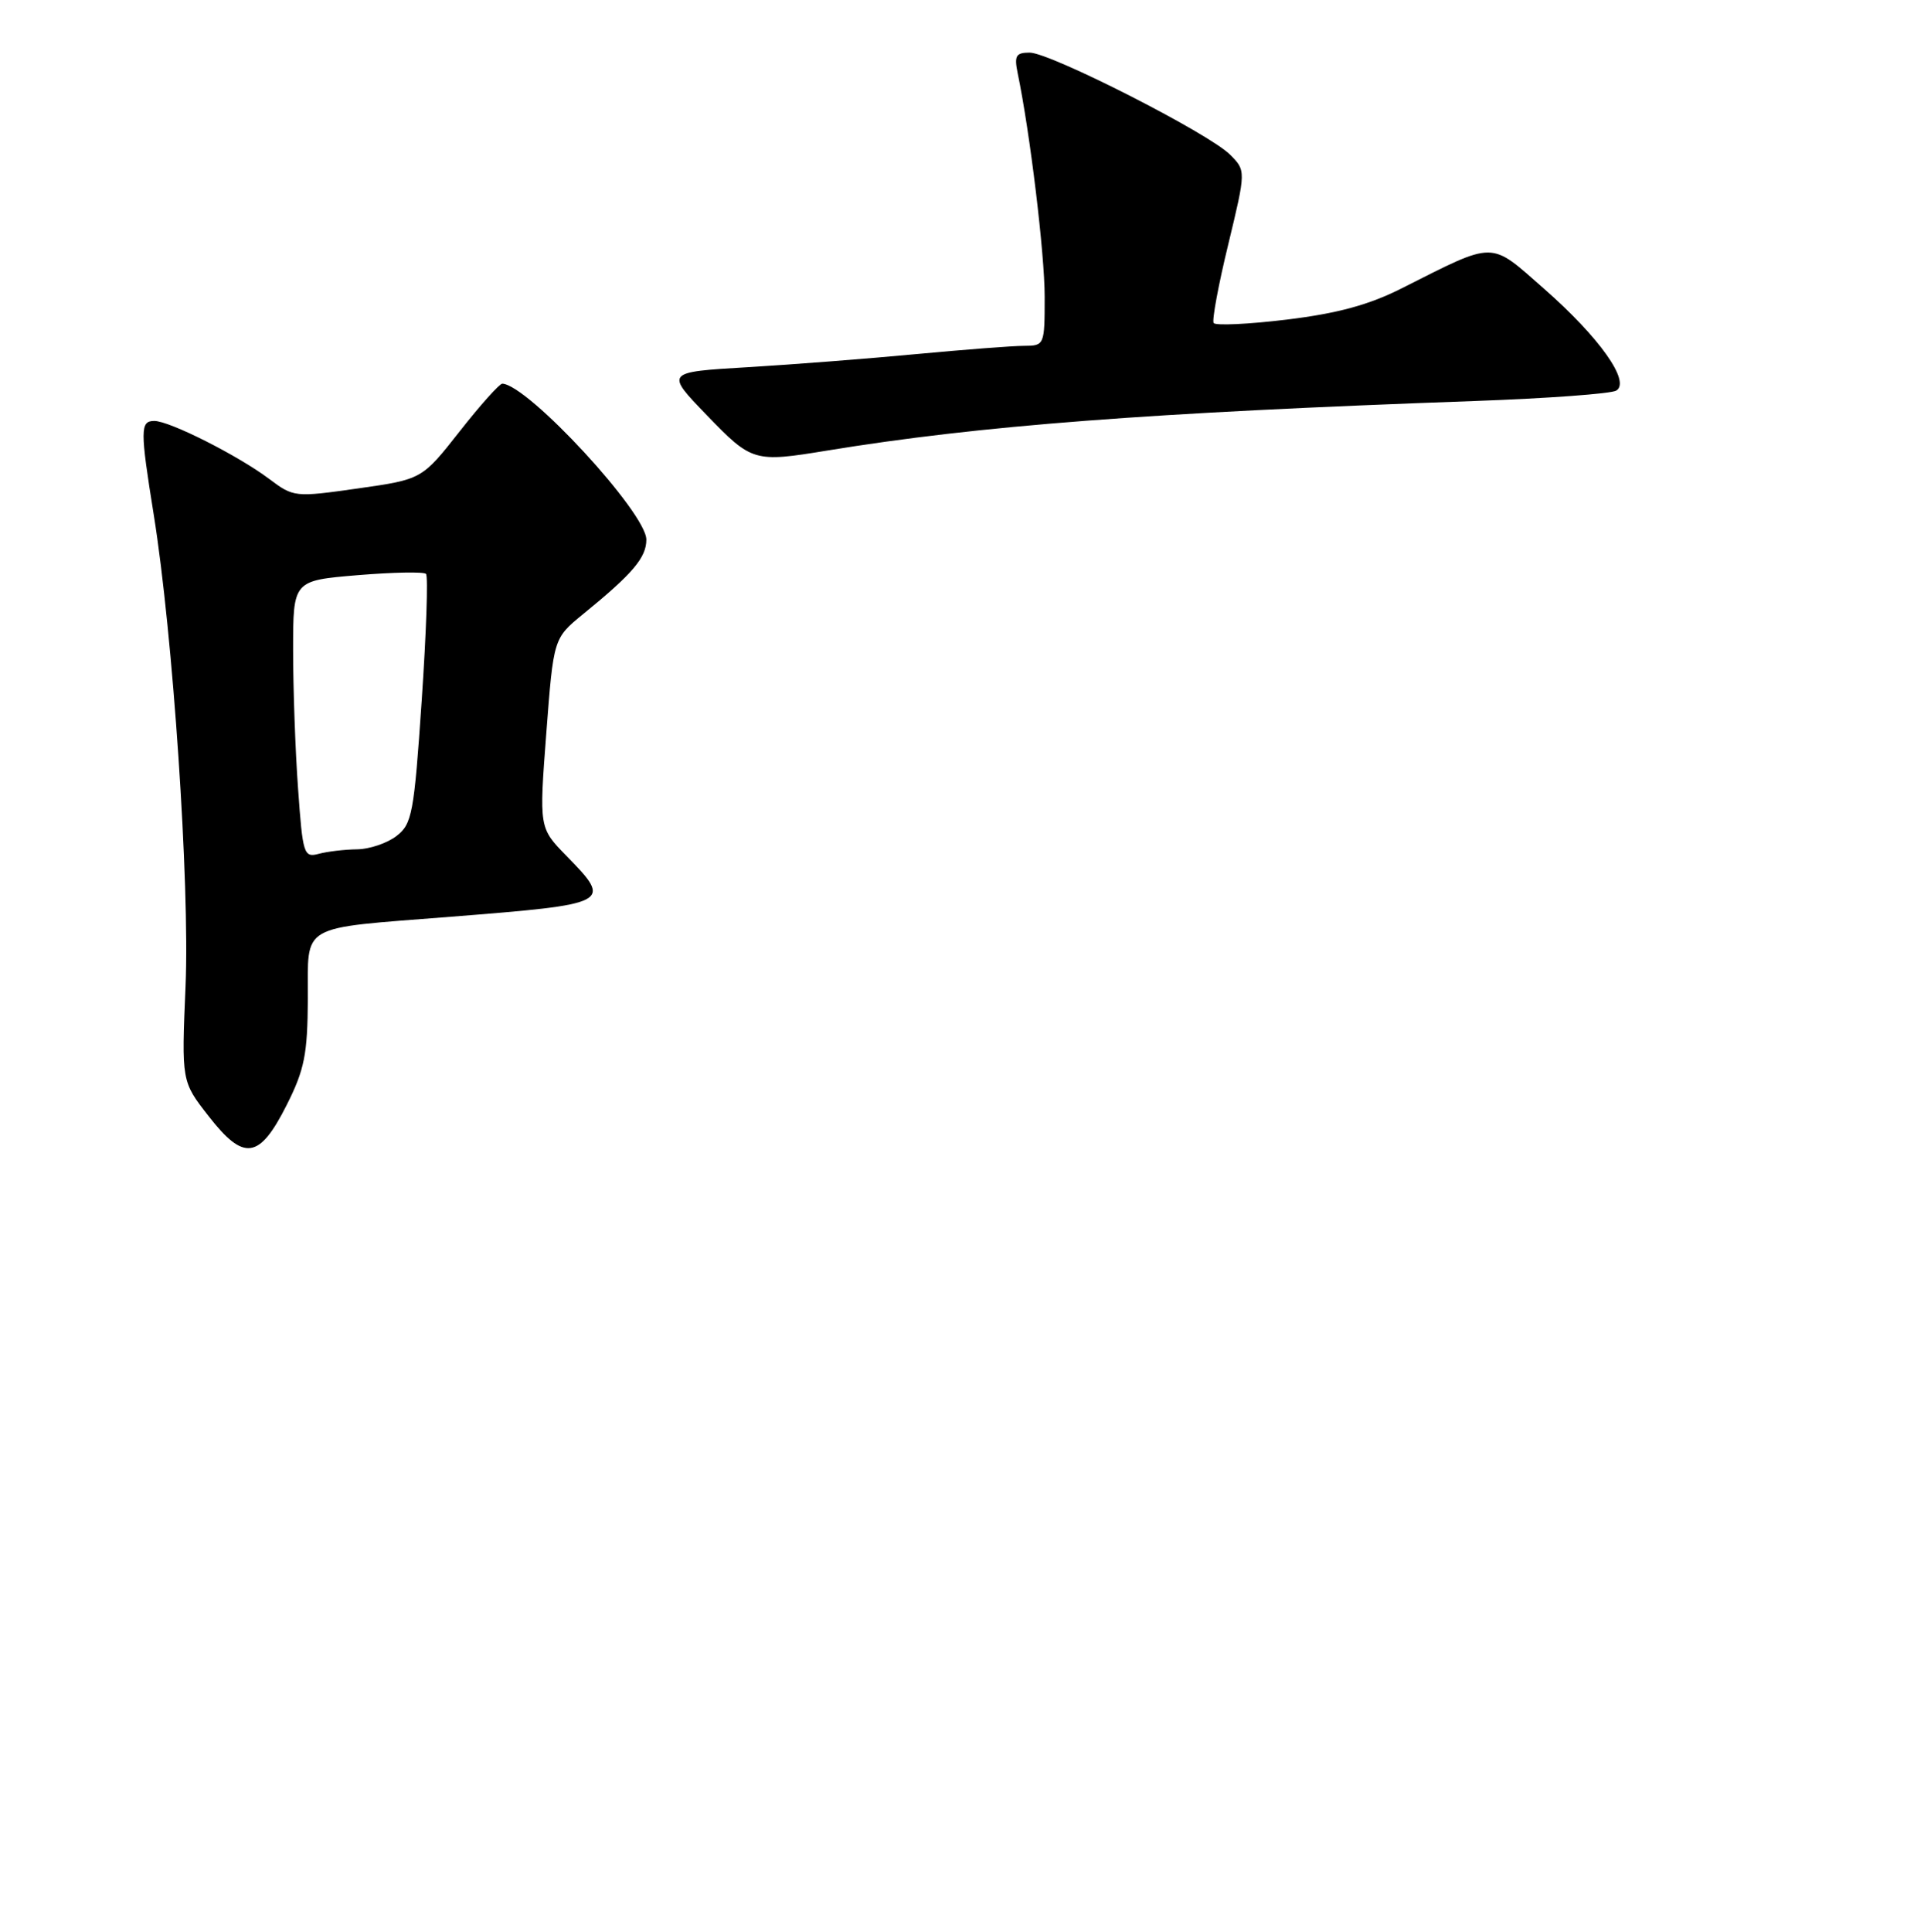<?xml version="1.0" encoding="UTF-8" standalone="no"?>
<!DOCTYPE svg PUBLIC "-//W3C//DTD SVG 1.1//EN" "http://www.w3.org/Graphics/SVG/1.1/DTD/svg11.dtd" >
<svg xmlns="http://www.w3.org/2000/svg" xmlns:xlink="http://www.w3.org/1999/xlink" version="1.1" viewBox="0 0 256 257">
 <g >
 <path fill="currentColor"
d=" M 38.15 147.00 C 40.52 142.29 40.92 140.26 40.96 132.88 C 41.01 122.75 39.56 123.58 60.00 121.96 C 81.35 120.27 81.53 120.17 75.37 113.86 C 71.73 110.14 71.73 110.14 72.69 97.53 C 73.65 84.92 73.65 84.92 77.57 81.71 C 84.19 76.32 86.00 74.19 86.00 71.79 C 86.00 68.24 70.29 51.22 66.84 51.04 C 66.48 51.02 63.92 53.87 61.16 57.39 C 56.14 63.77 56.14 63.77 47.63 64.98 C 39.23 66.17 39.07 66.16 35.81 63.71 C 31.65 60.59 22.56 56.00 20.53 56.00 C 18.64 56.00 18.64 57.19 20.46 68.50 C 23.01 84.37 25.26 117.67 24.69 131.18 C 24.15 143.87 24.15 143.87 27.75 148.48 C 32.46 154.53 34.50 154.24 38.15 147.00 Z  M 110.00 59.95 C 130.39 56.61 152.80 54.90 196.17 53.35 C 205.89 53.00 214.39 52.38 215.06 51.96 C 216.99 50.77 212.81 44.88 205.44 38.41 C 198.14 32.00 199.13 32.00 186.50 38.36 C 182.15 40.56 177.95 41.70 171.20 42.52 C 166.08 43.14 161.71 43.34 161.48 42.97 C 161.25 42.59 162.12 37.88 163.43 32.50 C 165.79 22.70 165.79 22.70 163.65 20.56 C 160.79 17.71 139.74 7.00 137.00 7.00 C 135.17 7.00 134.93 7.42 135.41 9.75 C 137.05 17.64 139.00 33.77 139.00 39.49 C 139.00 45.92 138.97 46.00 136.25 46.01 C 134.74 46.01 128.32 46.51 122.00 47.10 C 115.67 47.70 105.55 48.49 99.50 48.85 C 88.50 49.50 88.50 49.50 94.06 55.25 C 100.04 61.45 100.35 61.53 110.00 59.95 Z  M 39.66 104.92 C 39.29 99.85 39.00 91.54 39.00 86.46 C 39.00 77.24 39.00 77.24 47.57 76.52 C 52.29 76.13 56.38 76.05 56.68 76.35 C 56.98 76.64 56.72 84.22 56.11 93.19 C 55.09 108.24 54.83 109.62 52.75 111.22 C 51.51 112.18 49.15 112.97 47.50 112.99 C 45.85 113.01 43.56 113.28 42.41 113.59 C 40.42 114.12 40.28 113.66 39.66 104.92 Z "/>
</g>
</svg>